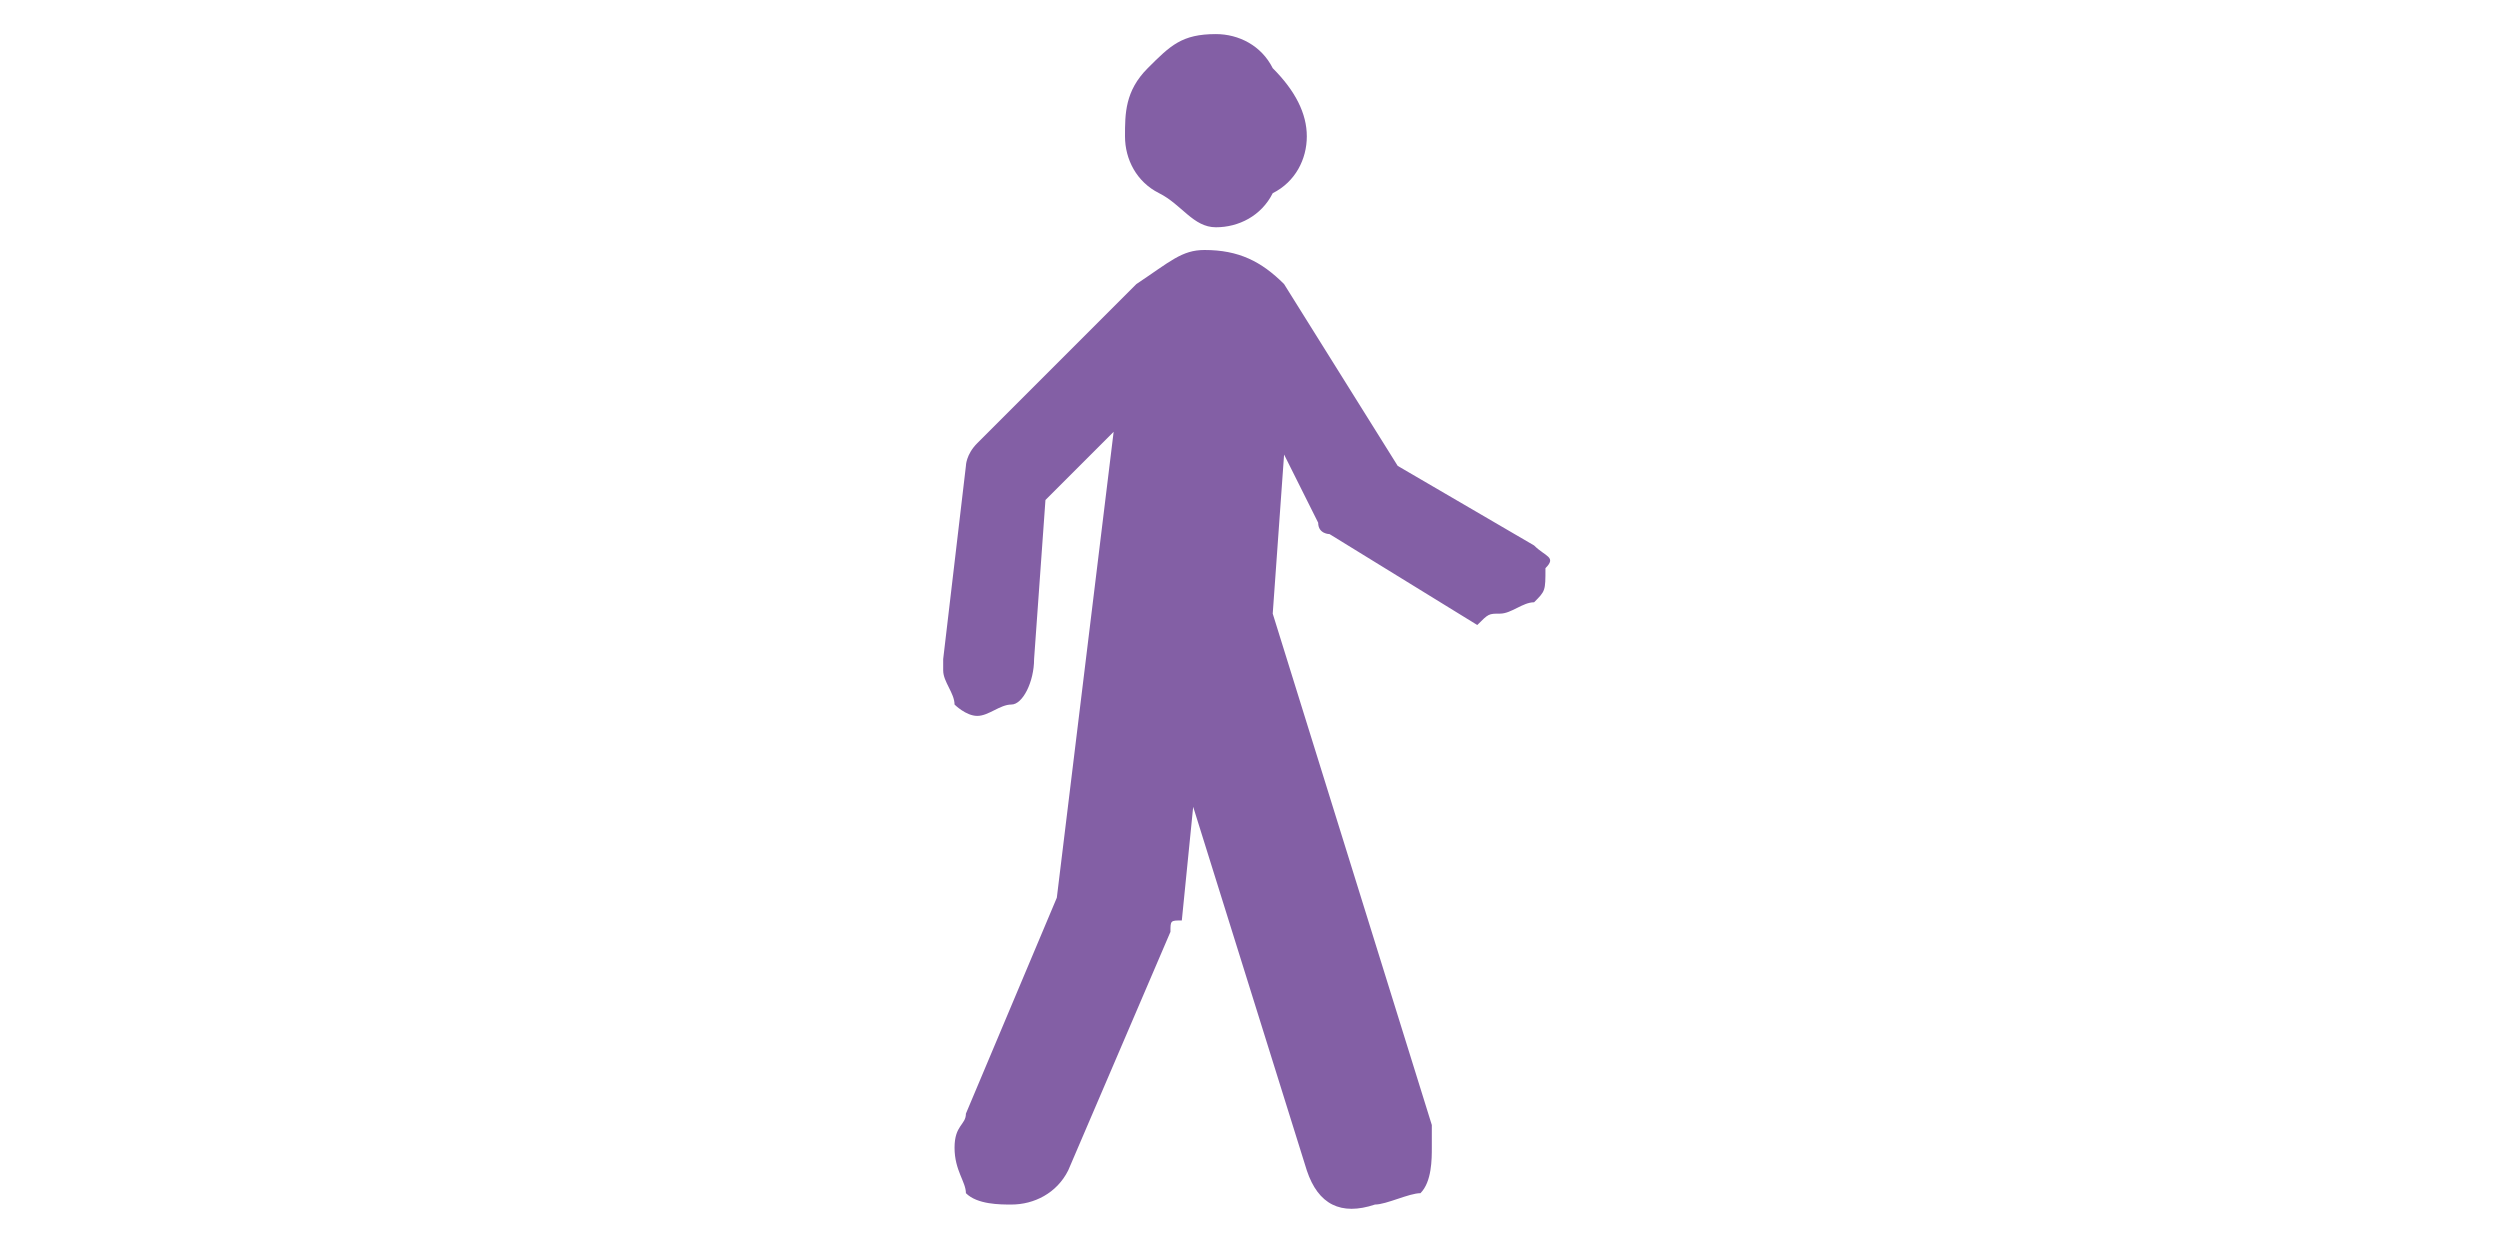 <?xml version="1.0" encoding="utf-8"?>
<!-- Generator: Adobe Illustrator 18.1.1, SVG Export Plug-In . SVG Version: 6.00 Build 0)  -->
<svg version="1.1" id="Layer_1" xmlns="http://www.w3.org/2000/svg" xmlns:xlink="http://www.w3.org/1999/xlink" x="0px" y="0px"
	 viewBox="0 0 22 11" enable-background="new 0 0 22 11" xml:space="preserve">
<g>
	<g>
		<path fill="#835FA5" d="M10.7,2c0.2,0,0.4-0.1,0.5-0.3c0.2-0.1,0.3-0.3,0.3-0.5s-0.1-0.4-0.3-0.6c-0.1-0.2-0.3-0.3-0.5-0.3
			c-0.3,0-0.4,0.1-0.6,0.3S9.9,1,9.9,1.2s0.1,0.4,0.3,0.5S10.5,2,10.7,2z"/>
		<path fill="#835FA5" d="M13.5,4.8l-1.2-0.7l-1-1.6c-0.2-0.2-0.4-0.3-0.7-0.3c-0.2,0-0.3,0.1-0.6,0.3L8.6,3.9
			C8.5,4,8.5,4.1,8.5,4.1L8.3,5.8v0.1c0,0.1,0.1,0.2,0.1,0.3c0,0,0.1,0.1,0.2,0.1c0.1,0,0.2-0.1,0.3-0.1S9.1,6,9.1,5.8l0.1-1.4
			l0.6-0.6L9.3,7.9L8.5,9.8c0,0.1-0.1,0.1-0.1,0.3s0.1,0.3,0.1,0.4c0.1,0.1,0.3,0.1,0.4,0.1c0.2,0,0.4-0.1,0.5-0.3l0.9-2.1V8.2
			c0-0.1,0-0.1,0.1-0.1V8.1l0.1-1l1,3.2c0.1,0.3,0.3,0.4,0.6,0.3c0.1,0,0.3-0.1,0.4-0.1c0.1-0.1,0.1-0.3,0.1-0.4c0,0,0,0,0-0.1
			s0-0.1,0-0.1l-1.4-4.5l0.1-1.4l0.3,0.6c0,0.1,0.1,0.1,0.1,0.1l1.3,0.8c0.1-0.1,0.1-0.1,0.2-0.1c0.1,0,0.2-0.1,0.3-0.1
			c0.1-0.1,0.1-0.1,0.1-0.3C13.7,4.9,13.6,4.9,13.5,4.8z"/>
	</g>
</g>
</svg>
